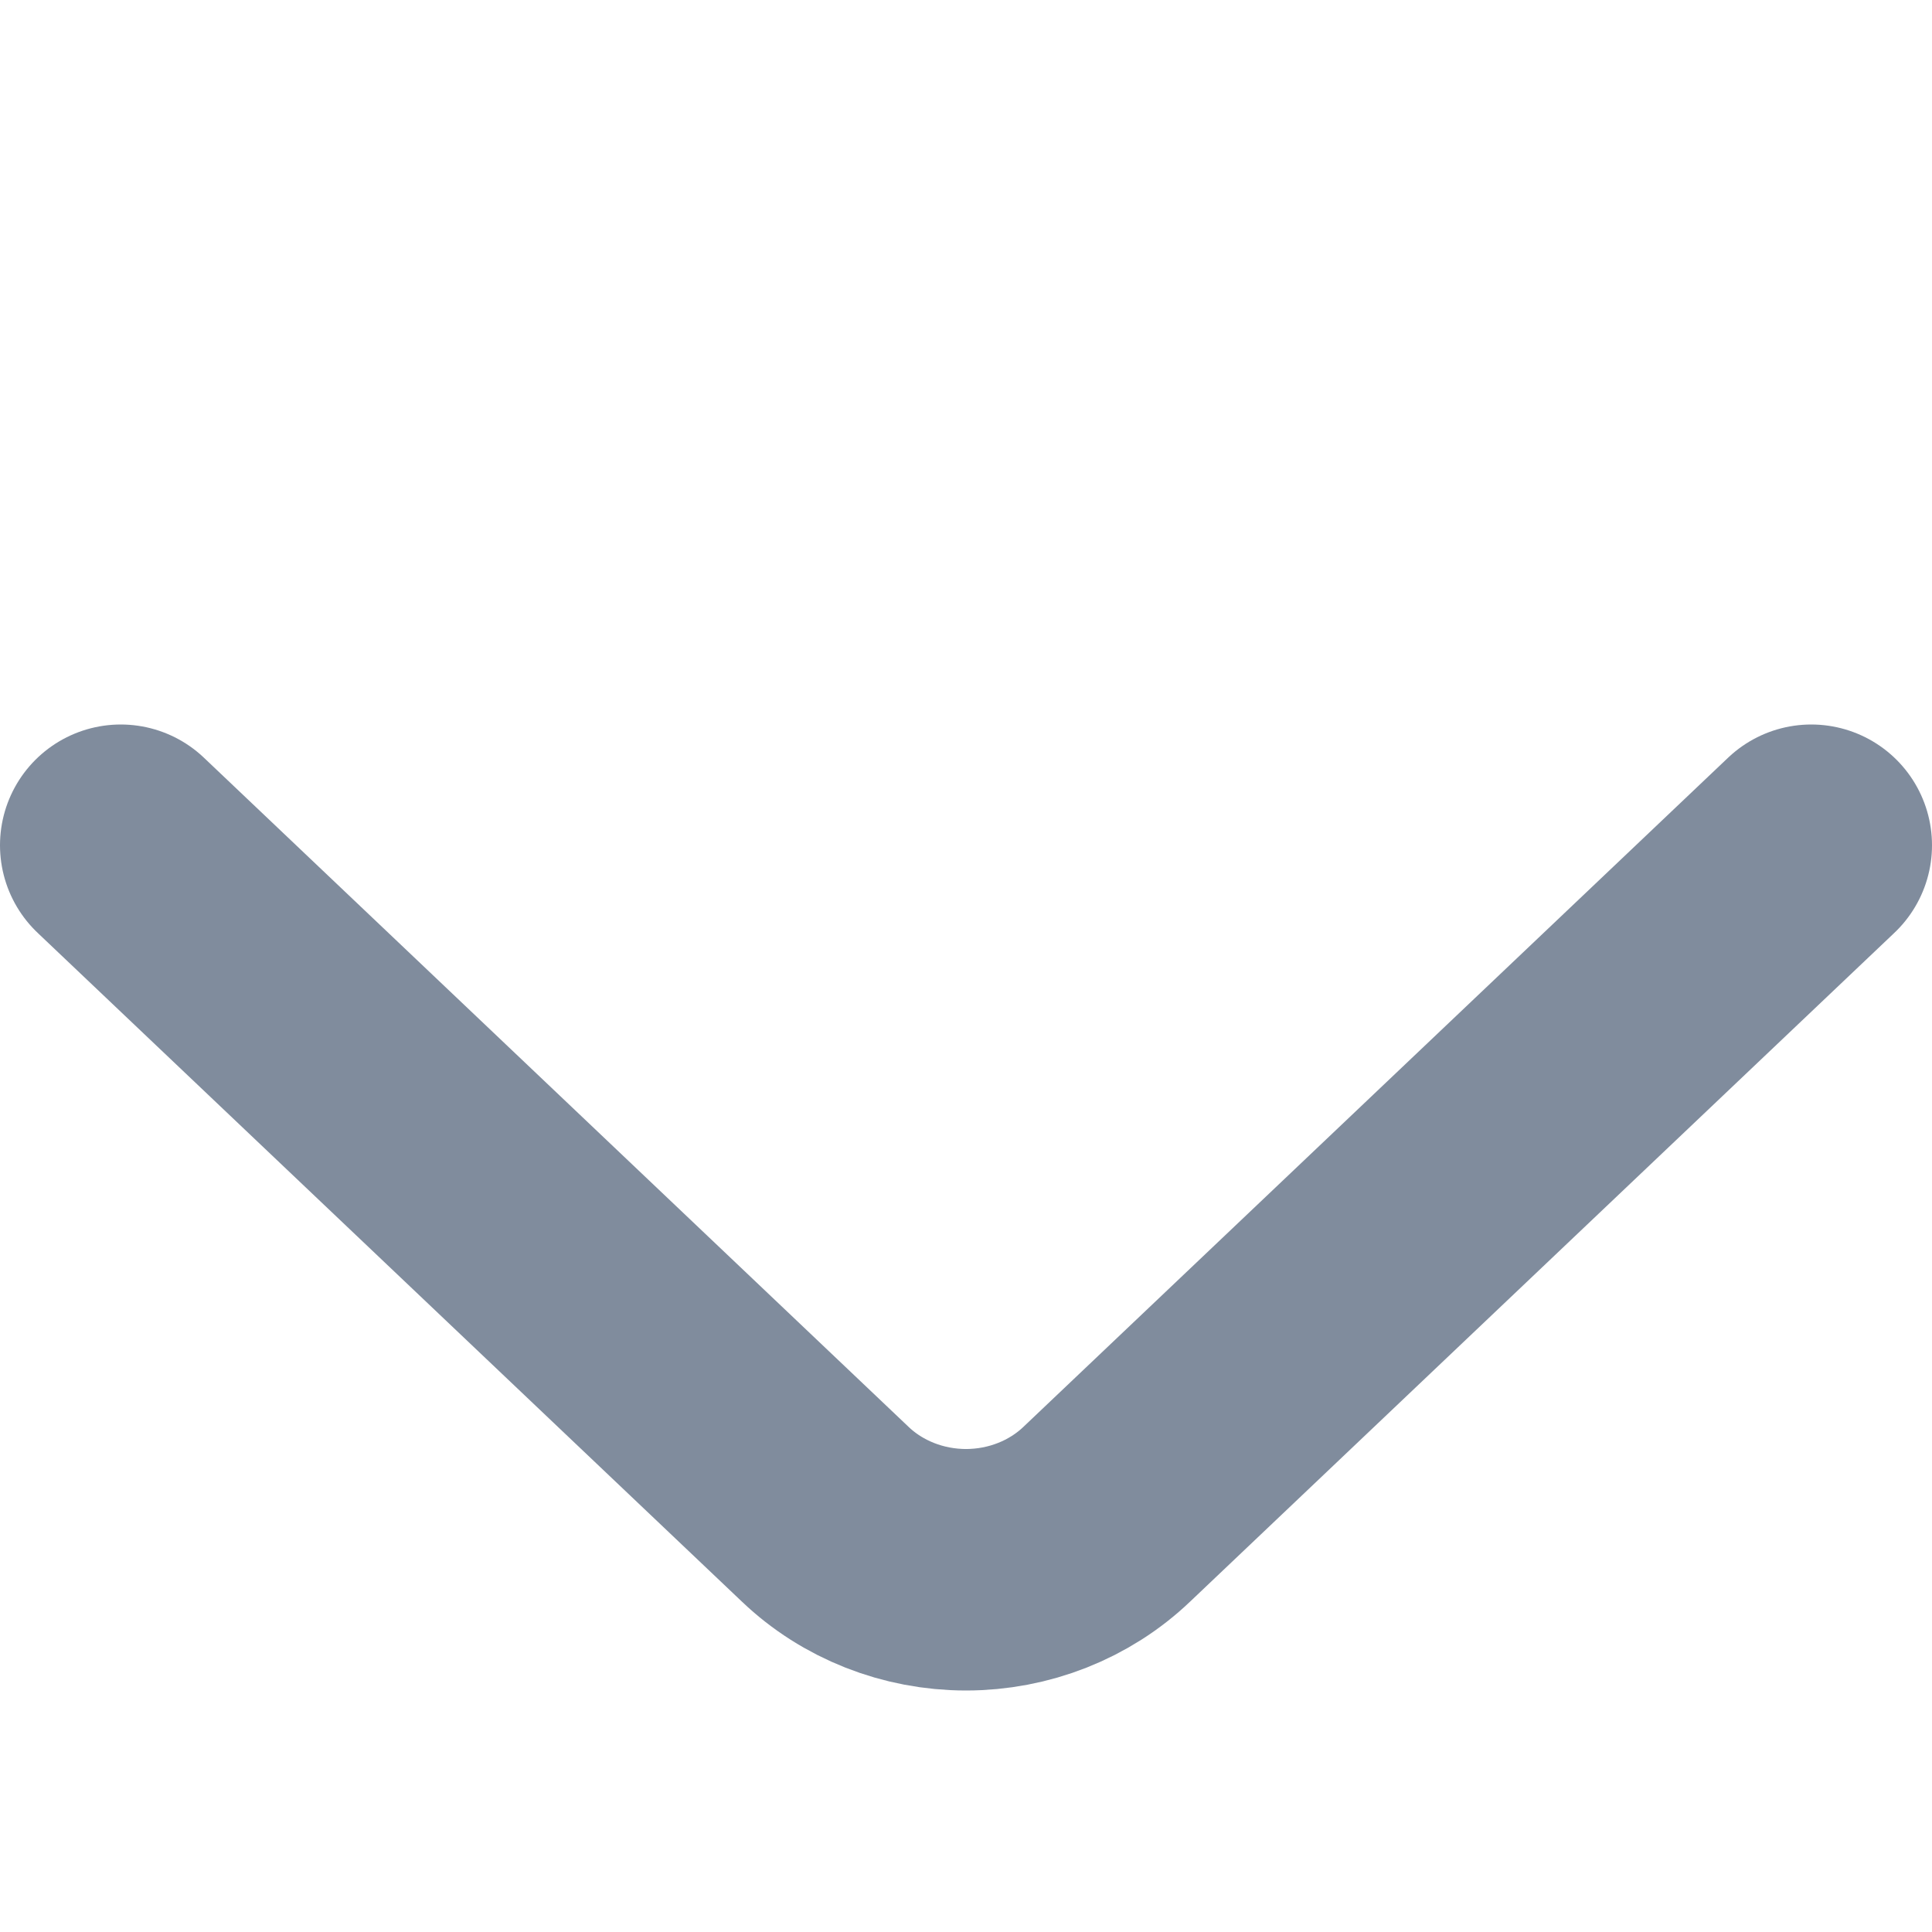 <svg preserveAspectRatio="xMinYMin meet" viewBox="0 0 8 8" fill="none" xmlns="http://www.w3.org/2000/svg">
<path d="M7.5 3.5L4.583 6.27C4.429 6.417 4.219 6.5 4 6.5C3.781 6.5 3.571 6.417 3.417 6.27L0.5 3.5" stroke="#808C9D" stroke-linecap="round"/>
</svg>
